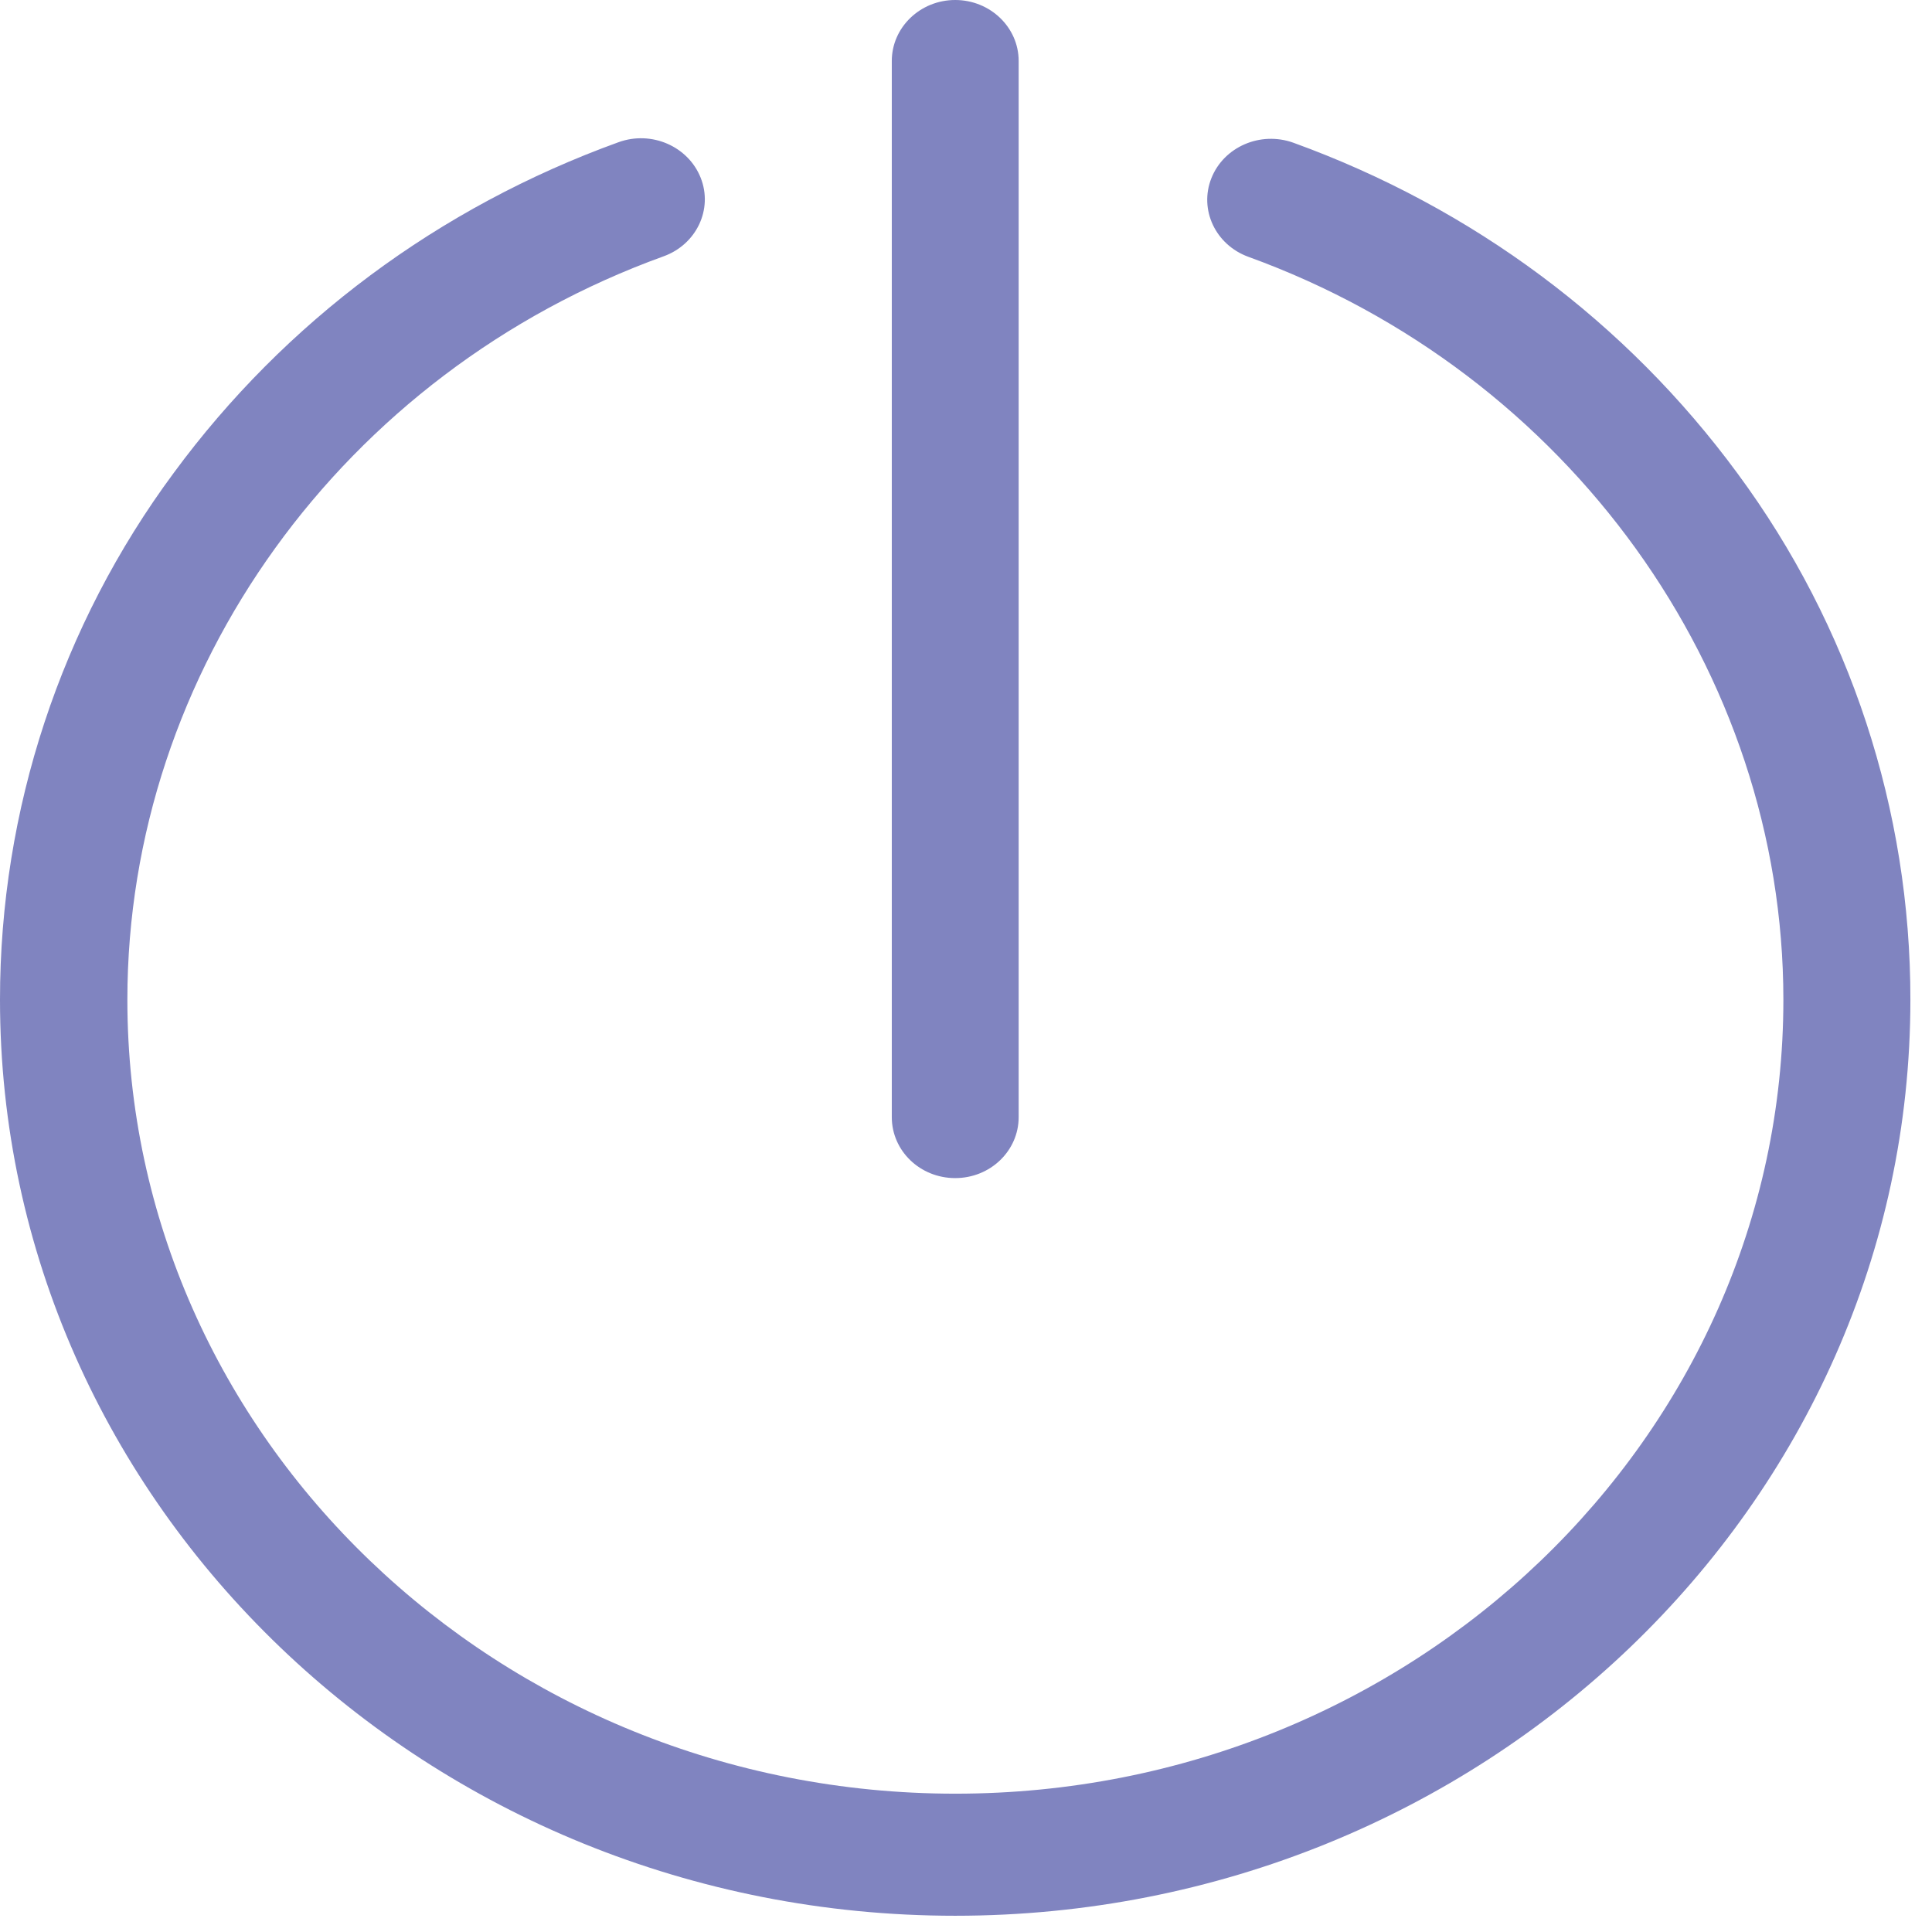 <?xml version="1.0" encoding="UTF-8"?>
<svg width="27px" height="27px" viewBox="0 0 27 27" version="1.1" xmlns="http://www.w3.org/2000/svg" xmlns:xlink="http://www.w3.org/1999/xlink">
    <!-- Generator: Sketch 44.1 (41455) - http://www.bohemiancoding.com/sketch -->
    <title>log out</title>
    <desc>Created with Sketch.</desc>
    <defs></defs>
    <g id="Iconos" stroke="none" stroke-width="1" fill="none" fill-rule="evenodd">
        <g id="iconos-menú-admin" transform="translate(-136, -120)" fill-rule="nonzero" fill="#8084C0">
            <g id="log-out" transform="translate(136, 120)">
                <path d="M13.349,26.773 C5.988,26.773 1.35166606e-16,21.03 1.35166606e-16,13.972 C-0.001,11.32 0.851,8.738 2.428,6.609 C3.982,4.497 6.131,2.897 8.645,1.987 C9.104,1.821 9.617,2.044 9.792,2.484 C9.967,2.925 9.733,3.416 9.274,3.582 C4.789,5.203 1.78,9.376 1.78,13.971 C1.78,20.089 6.971,25.067 13.351,25.067 C19.732,25.067 24.923,20.089 24.923,13.971 C24.923,9.384 21.918,5.211 17.446,3.589 C16.987,3.422 16.755,2.93 16.929,2.491 C17.103,2.051 17.616,1.829 18.076,1.995 C20.585,2.905 22.73,4.505 24.281,6.615 C25.854,8.744 26.701,11.323 26.698,13.972 C26.698,21.03 20.71,26.773 13.349,26.773 Z" id="Shape"></path>
                <path d="M13.349,16.464 C12.858,16.464 12.463,16.083 12.463,15.612 L12.463,0.852 C12.463,0.382 12.861,0 13.349,0 C13.838,0 14.236,0.382 14.236,0.852 L14.236,15.612 C14.236,16.083 13.84,16.464 13.349,16.464 Z" id="Shape"></path>
            </g>
        </g>
    </g>
</svg>